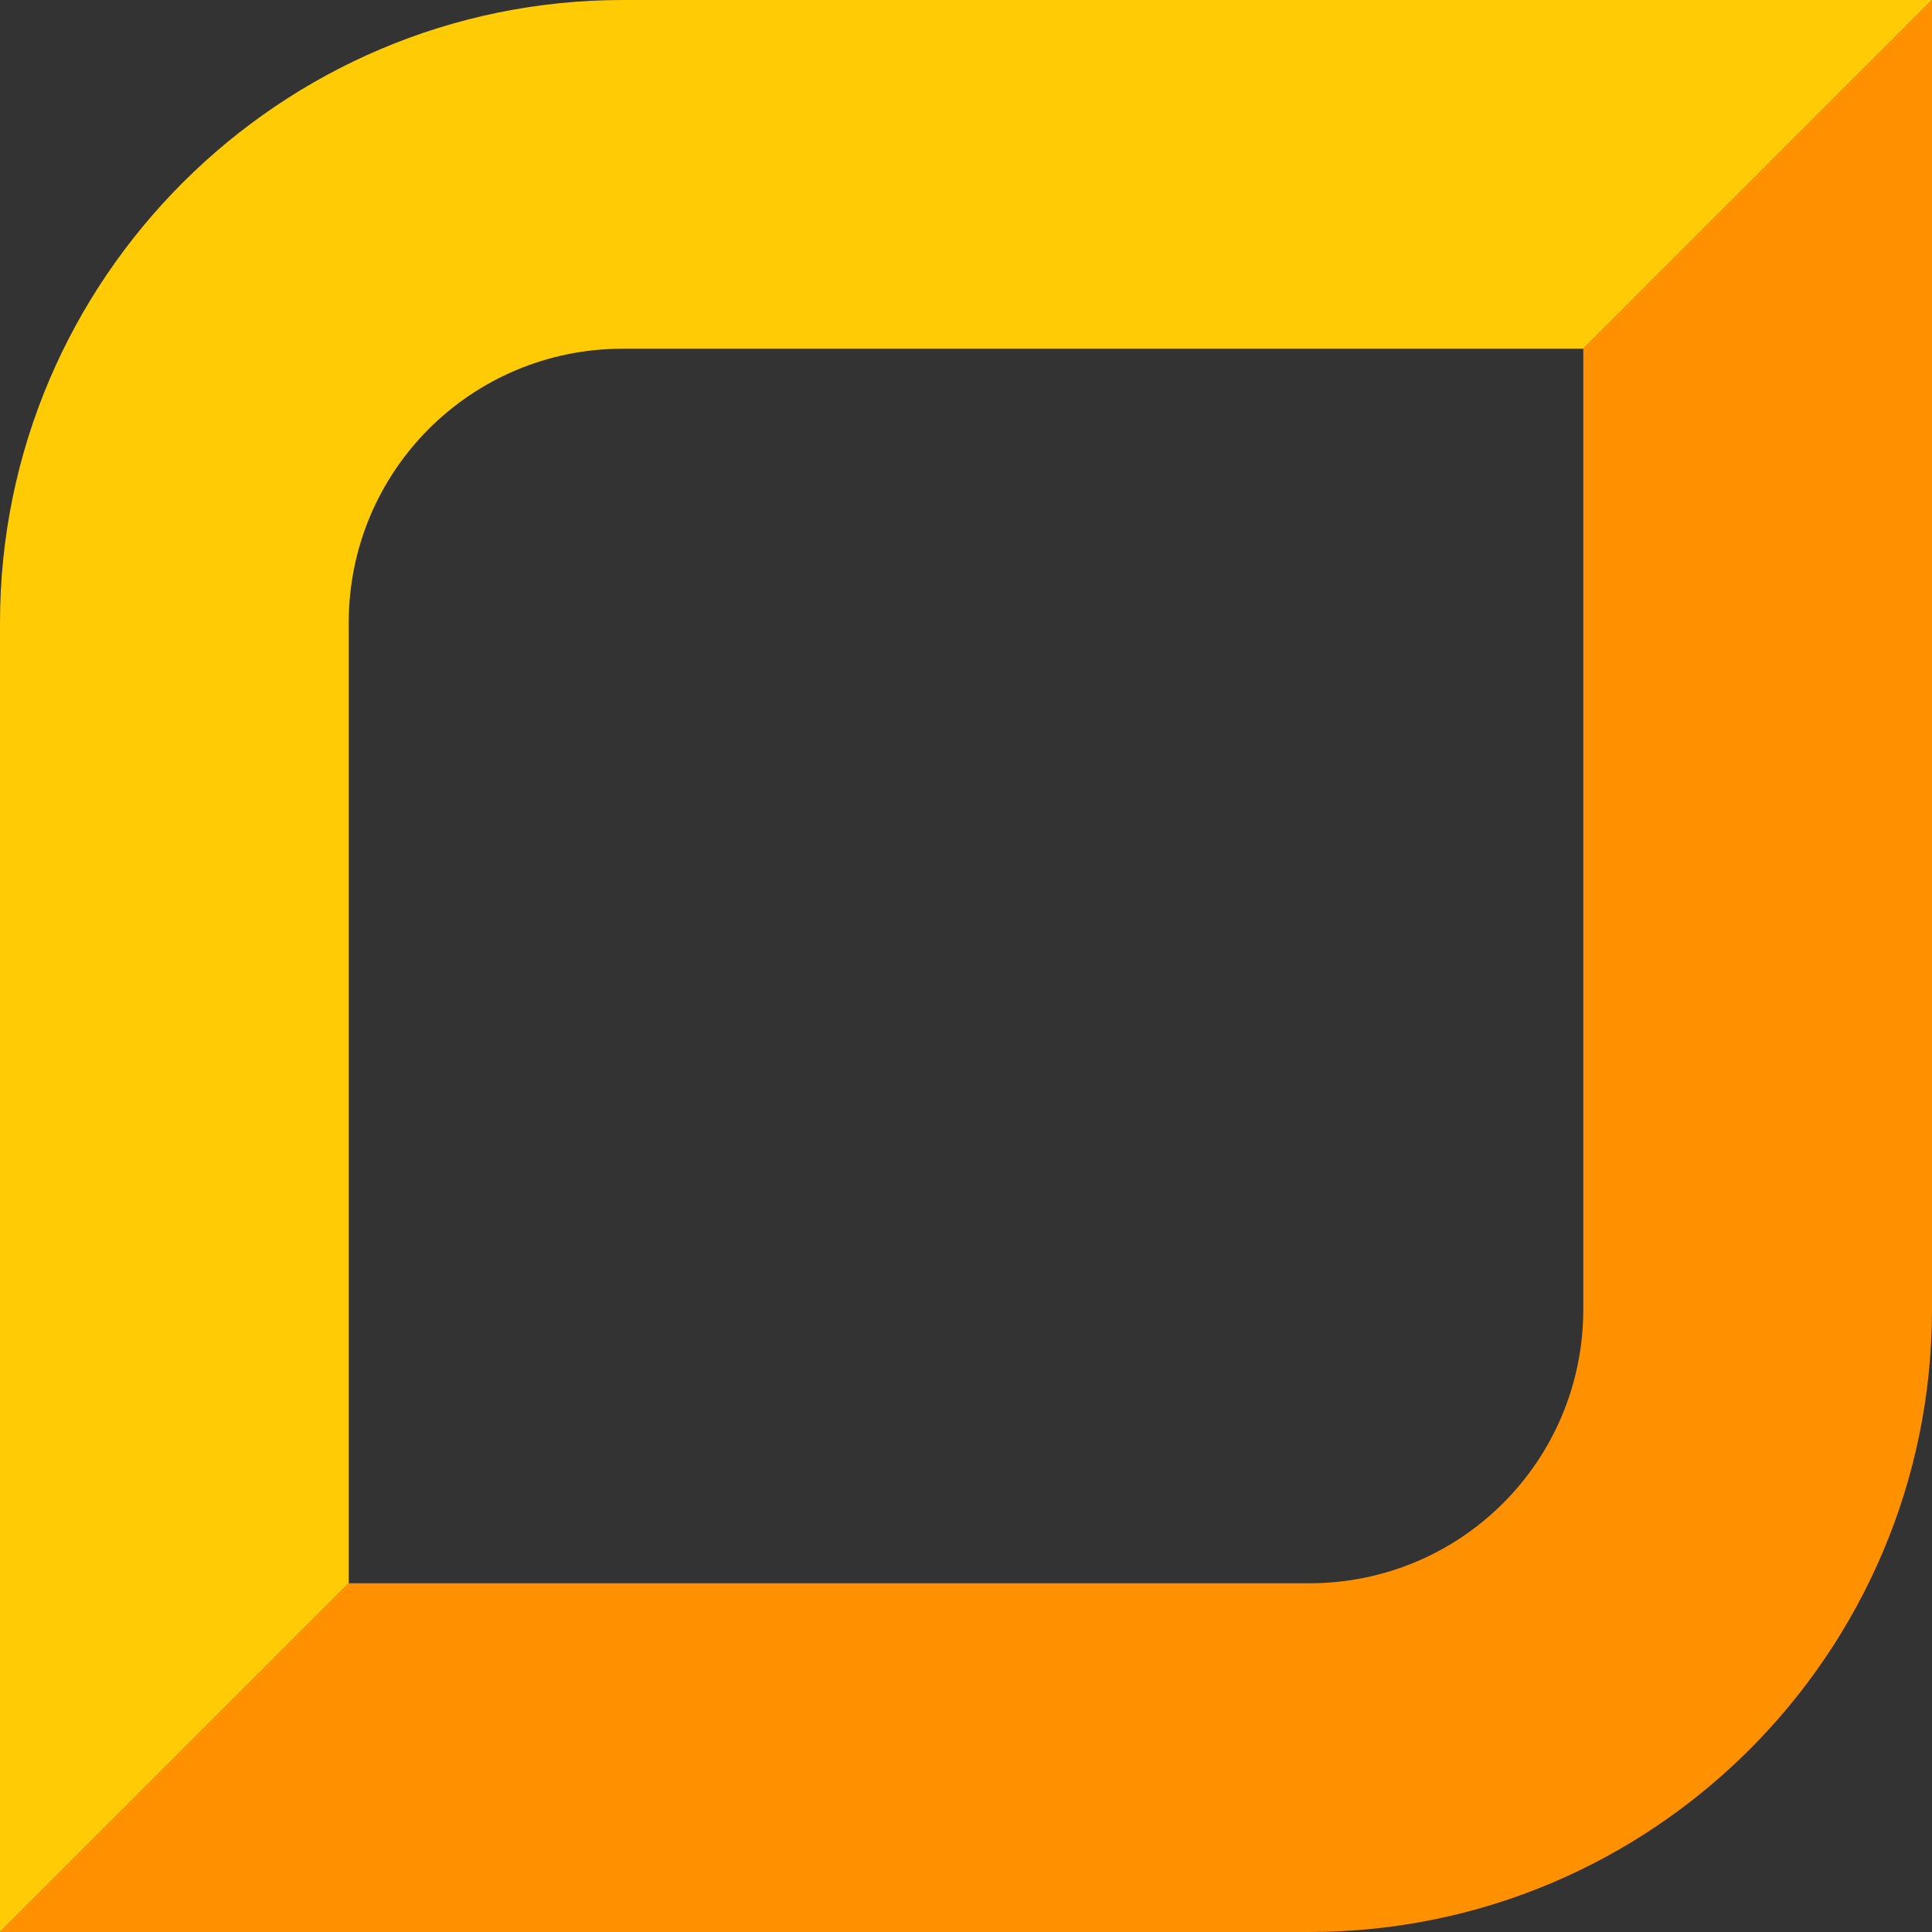 <?xml version="1.0" encoding="UTF-8" standalone="no"?>
<!-- Generator: Gravit.io -->

<svg
   xmlns:dc="http://purl.org/dc/elements/1.1/"
   xmlns:cc="http://creativecommons.org/ns#"
   xmlns:rdf="http://www.w3.org/1999/02/22-rdf-syntax-ns#"
   xmlns:svg="http://www.w3.org/2000/svg"
   xmlns="http://www.w3.org/2000/svg"
   xmlns:sodipodi="http://sodipodi.sourceforge.net/DTD/sodipodi-0.dtd"
   xmlns:inkscape="http://www.inkscape.org/namespaces/inkscape"
   style="isolation:isolate"
   viewBox="0 0 157.554 157.554"
   width="157.554"
   height="157.554"
   version="1.1"
   id="svg45"
   sodipodi:docname="equitable.svg"
   inkscape:version="0.92.3 (2405546, 2018-03-11)">
  <rect x="0" y="0" width="157.554" height="157.554" fill="#333333" stroke="none"/>
  <sodipodi:namedview
     pagecolor="#ffffff"
     bordercolor="#666666"
     borderopacity="1"
     objecttolerance="10"
     gridtolerance="10"
     guidetolerance="10"
     inkscape:pageopacity="0"
     inkscape:pageshadow="2"
     inkscape:window-width="1600"
     inkscape:window-height="840"
     id="namedview47"
     showgrid="false"
     inkscape:zoom="0.51104566"
     inkscape:cx="281.333"
     inkscape:cy="78.927"
     inkscape:window-x="0"
     inkscape:window-y="28"
     inkscape:window-maximized="1"
     inkscape:current-layer="g43" />
  <defs
     id="defs5">
    <clipPath
       id="_clipPath_SEOXYtFlDkG9iJ827x02lraD8ThYkOE8">
      <rect
         width="679"
         height="273"
         id="rect2"
         x="0"
         y="0" />
    </clipPath>
  </defs>
  <g
     clip-path="url(#_clipPath_SEOXYtFlDkG9iJ827x02lraD8ThYkOE8)"
     id="g43"
     transform="translate(-58.167,-57.873)">
    <rect
       x="0.394"
       y="0.1"
       width="678.209"
       height="273"
       id="rect7"
       style="fill:none" />
    <g
       id="g35">
      <path
         d="m 300.635,108.661 v 11.076 H 257.33 V 62.064 h 42.506 v 11.175 h -30.133 v 11.575 h 23.448 v 11.075 h -23.448 v 12.772 z"
         id="path9"
         inkscape:connector-curvature="0"
         style="fill:#ffffff" />
      <path
         d="m 313.107,114.548 c -3.891,-4.091 -5.787,-9.08 -5.787,-14.967 0,-5.887 1.896,-10.876 5.787,-14.967 3.892,-4.091 8.382,-6.087 13.67,-6.087 2.295,0 4.49,0.499 6.486,1.497 1.995,0.998 3.392,1.896 4.29,2.794 l 1.298,1.497 v -4.989 h 11.075 v 57.773 h -11.275 v -22.251 c -0.1,0.199 -0.299,0.399 -0.499,0.598 -0.199,0.3 -0.698,0.699 -1.497,1.397 -0.798,0.699 -1.496,1.297 -2.394,1.796 -0.898,0.499 -1.996,0.998 -3.393,1.397 -1.397,0.399 -2.794,0.599 -4.29,0.599 -5.089,0 -9.679,-2.096 -13.471,-6.087 z m 8.681,-22.949 c -1.896,2.095 -2.894,4.789 -2.894,7.982 0,3.293 0.998,5.887 2.894,7.983 1.896,2.095 4.291,3.093 6.985,3.093 2.694,0 5.089,-0.998 6.984,-3.093 1.896,-2.096 2.894,-4.79 2.894,-7.983 0,-3.293 -0.998,-5.887 -2.894,-7.982 -1.895,-2.096 -4.29,-3.094 -6.984,-3.094 -2.694,0 -5.089,0.998 -6.985,3.094 z"
         id="path11"
         inkscape:connector-curvature="0"
         style="fill:#ffffff" />
      <path
         d="m 387.743,115.646 c -0.299,0.399 -0.798,0.798 -1.397,1.397 -0.598,0.598 -1.896,1.297 -3.891,2.195 -1.996,0.898 -4.091,1.397 -6.286,1.397 -4.59,0 -8.382,-1.597 -11.276,-4.69 -2.893,-3.093 -4.39,-7.184 -4.39,-12.373 V 79.326 h 11.076 v 23.149 c 0,2.295 0.698,4.091 2.195,5.588 1.497,1.496 3.392,2.195 5.588,2.195 2.494,0 4.49,-0.799 5.986,-2.495 1.497,-1.596 2.196,-3.991 2.196,-6.984 V 79.326 h 11.075 v 40.411 h -11.075 v -4.091 z"
         id="path13"
         inkscape:connector-curvature="0"
         style="fill:#ffffff" />
      <path
         d="m 420.471,72.341 c -1.197,1.098 -2.794,1.696 -4.789,1.696 -1.896,0 -3.393,-0.598 -4.49,-1.696 -1.098,-1.098 -1.697,-2.594 -1.697,-4.49 0,-1.896 0.599,-3.393 1.697,-4.49 1.097,-1.098 2.594,-1.697 4.49,-1.697 1.995,0 3.692,0.599 4.789,1.697 1.198,1.097 1.796,2.594 1.796,4.49 0,1.796 -0.598,3.293 -1.796,4.49 z m 0.998,47.496 H 410.294 V 79.326 h 11.175 z"
         id="path15"
         inkscape:connector-curvature="0"
         style="fill:#ffffff" />
      <path
         d="m 437.534,67.452 h 9.878 v 12.772 h 8.182 v 9.878 h -8.182 v 16.065 c 0,1.297 0.499,2.295 1.397,3.193 0.898,0.898 2.095,1.297 3.492,1.297 0.699,0 1.397,-0.1 2.096,-0.2 0.698,-0.1 1.197,-0.299 1.596,-0.499 l 0.499,-0.199 v 9.479 c -2.195,0.798 -4.69,1.197 -7.484,1.197 -8.481,0 -12.771,-4.689 -12.771,-13.969 V 90.102 h -6.985 v -9.878 h 3.692 c 1.297,0 2.295,-0.499 3.193,-1.497 0.898,-0.998 1.297,-2.295 1.297,-3.891 z"
         id="path17"
         inkscape:connector-curvature="0"
         style="fill:#ffffff" />
      <path
         d="m 486.626,115.646 c -0.3,0.399 -0.798,0.798 -1.397,1.397 -0.599,0.598 -1.796,1.297 -3.792,2.195 -1.896,0.898 -3.991,1.397 -6.086,1.397 -3.992,0 -7.284,-1.098 -9.779,-3.393 -2.494,-2.195 -3.792,-4.989 -3.792,-8.182 0,-3.292 1.098,-6.086 3.193,-8.281 2.096,-2.196 5.089,-3.593 8.781,-4.291 l 12.772,-2.295 c 0,-1.696 -0.599,-3.093 -1.896,-4.191 -1.197,-1.097 -2.993,-1.596 -5.188,-1.596 -1.796,0 -3.493,0.299 -4.989,0.998 -1.497,0.698 -2.595,1.396 -3.193,2.095 l -0.898,0.998 -6.187,-6.187 c 0.2,-0.199 0.399,-0.499 0.699,-0.898 0.299,-0.399 0.898,-0.998 1.895,-1.896 0.998,-0.898 2.096,-1.696 3.193,-2.394 1.198,-0.699 2.694,-1.297 4.59,-1.896 1.896,-0.599 3.792,-0.898 5.788,-0.898 5.088,0 9.279,1.497 12.472,4.59 3.193,3.093 4.79,6.885 4.79,11.475 v 25.144 h -11.076 v -3.891 z m -2.295,-6.486 c 1.497,-1.596 2.195,-3.792 2.195,-6.685 v -1.297 l -9.08,1.696 c -2.993,0.499 -4.59,1.996 -4.59,4.59 0,2.694 1.796,4.091 5.388,4.091 2.594,0 4.59,-0.798 6.087,-2.395 z"
         id="path19"
         inkscape:connector-curvature="0"
         style="fill:#ffffff" />
      <path
         d="m 545.496,84.614 c 3.792,4.091 5.788,9.08 5.788,14.967 0,5.887 -1.896,10.876 -5.788,14.967 -3.891,4.091 -8.381,6.087 -13.57,6.087 -2.295,0 -4.49,-0.499 -6.486,-1.397 -1.995,-0.998 -3.392,-1.896 -4.29,-2.794 l -1.197,-1.497 v 4.989 H 508.777 V 62.064 h 11.176 v 22.251 c 0.099,-0.2 0.299,-0.399 0.498,-0.599 0.2,-0.2 0.699,-0.698 1.397,-1.397 0.699,-0.698 1.497,-1.297 2.395,-1.796 0.898,-0.499 1.996,-0.998 3.393,-1.397 1.397,-0.399 2.794,-0.599 4.29,-0.599 5.189,0 9.779,2.096 13.57,6.087 z m -8.681,22.95 c 1.896,-2.096 2.894,-4.79 2.894,-7.983 0,-3.293 -0.998,-5.887 -2.894,-7.982 -1.895,-2.096 -4.29,-3.094 -6.984,-3.094 -2.794,0 -5.089,0.998 -6.985,3.094 -1.896,2.095 -2.893,4.789 -2.893,7.982 0,3.293 0.997,5.887 2.893,7.983 1.896,2.095 4.291,3.093 6.985,3.093 2.794,0.1 5.089,-0.998 6.984,-3.093 z"
         id="path21"
         inkscape:connector-curvature="0"
         style="fill:#ffffff" />
      <path
         d="M 571.04,119.837 H 559.865 V 62.064 h 11.175 z"
         id="path23"
         inkscape:connector-curvature="0"
         style="fill:#ffffff" />
      <path
         d="m 591.196,103.273 c 0.399,2.195 1.596,4.091 3.492,5.588 1.896,1.496 4.291,2.295 7.184,2.295 2.096,0 3.992,-0.399 5.788,-1.198 1.796,-0.798 2.993,-1.596 3.791,-2.494 l 1.198,-1.297 5.787,7.383 -0.698,0.699 c -0.3,0.299 -1.098,0.898 -2.196,1.696 -1.097,0.798 -2.294,1.497 -3.492,2.195 -1.197,0.599 -2.794,1.198 -4.789,1.697 -1.996,0.499 -3.992,0.698 -6.087,0.698 -5.887,0 -10.976,-2.095 -15.167,-6.186 -4.19,-4.091 -6.286,-9.08 -6.286,-14.868 0,-5.787 2.096,-10.676 6.187,-14.867 4.091,-4.091 9.08,-6.186 14.867,-6.186 5.787,0 10.577,1.895 14.368,5.787 3.792,3.891 5.788,8.681 5.788,14.468 l -0.4,4.49 h -29.335 z m 3.492,-13.171 c -1.696,1.397 -2.794,3.193 -3.492,5.388 h 18.559 c -0.399,-2.195 -1.497,-3.891 -3.093,-5.288 -1.597,-1.397 -3.592,-2.096 -5.987,-2.096 -2.395,0 -4.29,0.599 -5.987,1.996 z"
         id="path25"
         inkscape:connector-curvature="0"
         style="fill:#ffffff" />
      <path
         d="m 257.43,197.765 v -57.773 h 24.745 c 5.189,0 9.579,1.497 12.972,4.59 3.392,3.093 5.088,6.586 5.088,10.677 0,1.496 -0.199,2.993 -0.598,4.39 -0.399,1.397 -0.998,2.495 -1.697,3.492 -0.698,0.898 -1.297,1.697 -1.995,2.395 -0.699,0.699 -1.198,1.098 -1.597,1.397 l -0.698,0.399 c 0.299,0.1 0.599,0.3 0.998,0.499 0.399,0.2 1.197,0.699 2.295,1.497 1.097,0.798 2.095,1.696 2.893,2.594 0.799,0.898 1.597,2.195 2.295,3.892 0.699,1.596 0.998,3.392 0.998,5.188 0,4.59 -1.796,8.581 -5.488,11.874 -3.692,3.293 -8.381,4.989 -14.069,4.989 z m 12.372,-47.495 v 12.373 h 11.475 c 1.996,0 3.692,-0.599 4.79,-1.697 1.197,-1.097 1.796,-2.594 1.796,-4.49 0,-1.896 -0.599,-3.392 -1.796,-4.49 -1.198,-1.098 -2.794,-1.696 -4.79,-1.696 z m 13.171,37.118 c 2.295,0 4.091,-0.698 5.588,-2.095 1.497,-1.397 2.195,-3.193 2.195,-5.289 0,-2.095 -0.698,-3.891 -2.195,-5.288 -1.497,-1.397 -3.392,-2.195 -5.588,-2.195 h -13.171 v 14.867 z"
         id="path27"
         inkscape:connector-curvature="0"
         style="fill:#ffffff" />
      <path
         d="m 334.56,193.575 c -0.299,0.399 -0.798,0.798 -1.397,1.396 -0.599,0.599 -1.796,1.298 -3.792,2.196 -1.895,0.898 -3.991,1.397 -6.086,1.397 -3.991,0 -7.284,-1.098 -9.779,-3.393 -2.494,-2.195 -3.791,-4.989 -3.791,-8.182 0,-3.293 1.097,-6.087 3.193,-8.282 2.095,-2.195 5.088,-3.592 8.78,-4.29 l 12.772,-2.295 c 0,-1.697 -0.598,-3.093 -1.896,-4.191 -1.197,-1.098 -2.993,-1.597 -5.188,-1.597 -1.796,0 -3.493,0.3 -4.989,0.998 -1.497,0.699 -2.595,1.397 -3.193,2.096 l -0.898,0.997 -6.187,-6.186 c 0.2,-0.2 0.399,-0.499 0.699,-0.898 0.299,-0.399 0.898,-0.998 1.896,-1.896 0.997,-0.898 2.095,-1.696 3.193,-2.395 1.197,-0.698 2.694,-1.297 4.59,-1.895 1.895,-0.599 3.791,-0.898 5.787,-0.898 5.089,0 9.279,1.496 12.472,4.589 3.193,3.094 4.79,6.885 4.79,11.475 v 25.145 H 334.46 v -3.891 z m -2.195,-6.486 c 1.497,-1.597 2.195,-3.792 2.195,-6.685 v -1.298 l -9.08,1.697 c -2.993,0.499 -4.59,1.995 -4.59,4.59 0,2.694 1.796,4.091 5.388,4.091 2.495,0 4.59,-0.799 6.087,-2.395 z"
         id="path29"
         inkscape:connector-curvature="0"
         style="fill:#ffffff" />
      <path
         d="m 367.488,162.243 c 0.299,-0.399 0.798,-0.997 1.397,-1.596 0.598,-0.599 1.895,-1.497 3.891,-2.594 1.996,-1.098 4.091,-1.597 6.286,-1.597 4.59,0 8.382,1.597 11.275,4.79 2.894,3.193 4.391,7.483 4.391,12.971 v 23.548 h -11.176 v -22.251 c 0,-2.494 -0.698,-4.49 -2.195,-5.987 -1.497,-1.496 -3.392,-2.295 -5.687,-2.295 -2.495,0 -4.49,0.799 -5.987,2.495 -1.497,1.696 -2.195,3.991 -2.195,6.985 v 21.053 h -11.076 v -40.411 h 11.076 z"
         id="path31"
         inkscape:connector-curvature="0"
         style="fill:#ffffff" />
      <path
         d="m 416.979,187.787 v 9.879 h -11.176 v -57.773 h 11.176 v 33.825 l 14.368,-16.464 h 12.772 l -15.166,17.362 16.064,23.05 H 432.644 L 421.868,182 Z"
         id="path33"
         inkscape:connector-curvature="0"
         style="fill:#ffffff" />
    </g>
    <g
       id="g41">
      <path
         d="m 187.284,164.638 c 0,12.373 -9.978,22.351 -22.351,22.351 H 86.605 l -28.438,28.438 h 106.766 c 28.038,0 50.788,-22.75 50.788,-50.789 V 57.873 L 187.284,86.31 Z"
         id="path37"
         inkscape:connector-curvature="0"
         style="fill:#ff9100" />
      <path
         d="m 86.605,186.989 v -78.328 c 0,-12.373 9.978,-22.351 22.351,-22.351 h 78.328 L 215.721,57.873 H 108.956 c -27.939,0 -50.789,22.75 -50.789,50.788 v 106.766 z"
         id="path39"
         inkscape:connector-curvature="0"
         style="fill:#ffcb05" />
    </g>
  </g>
</svg>

